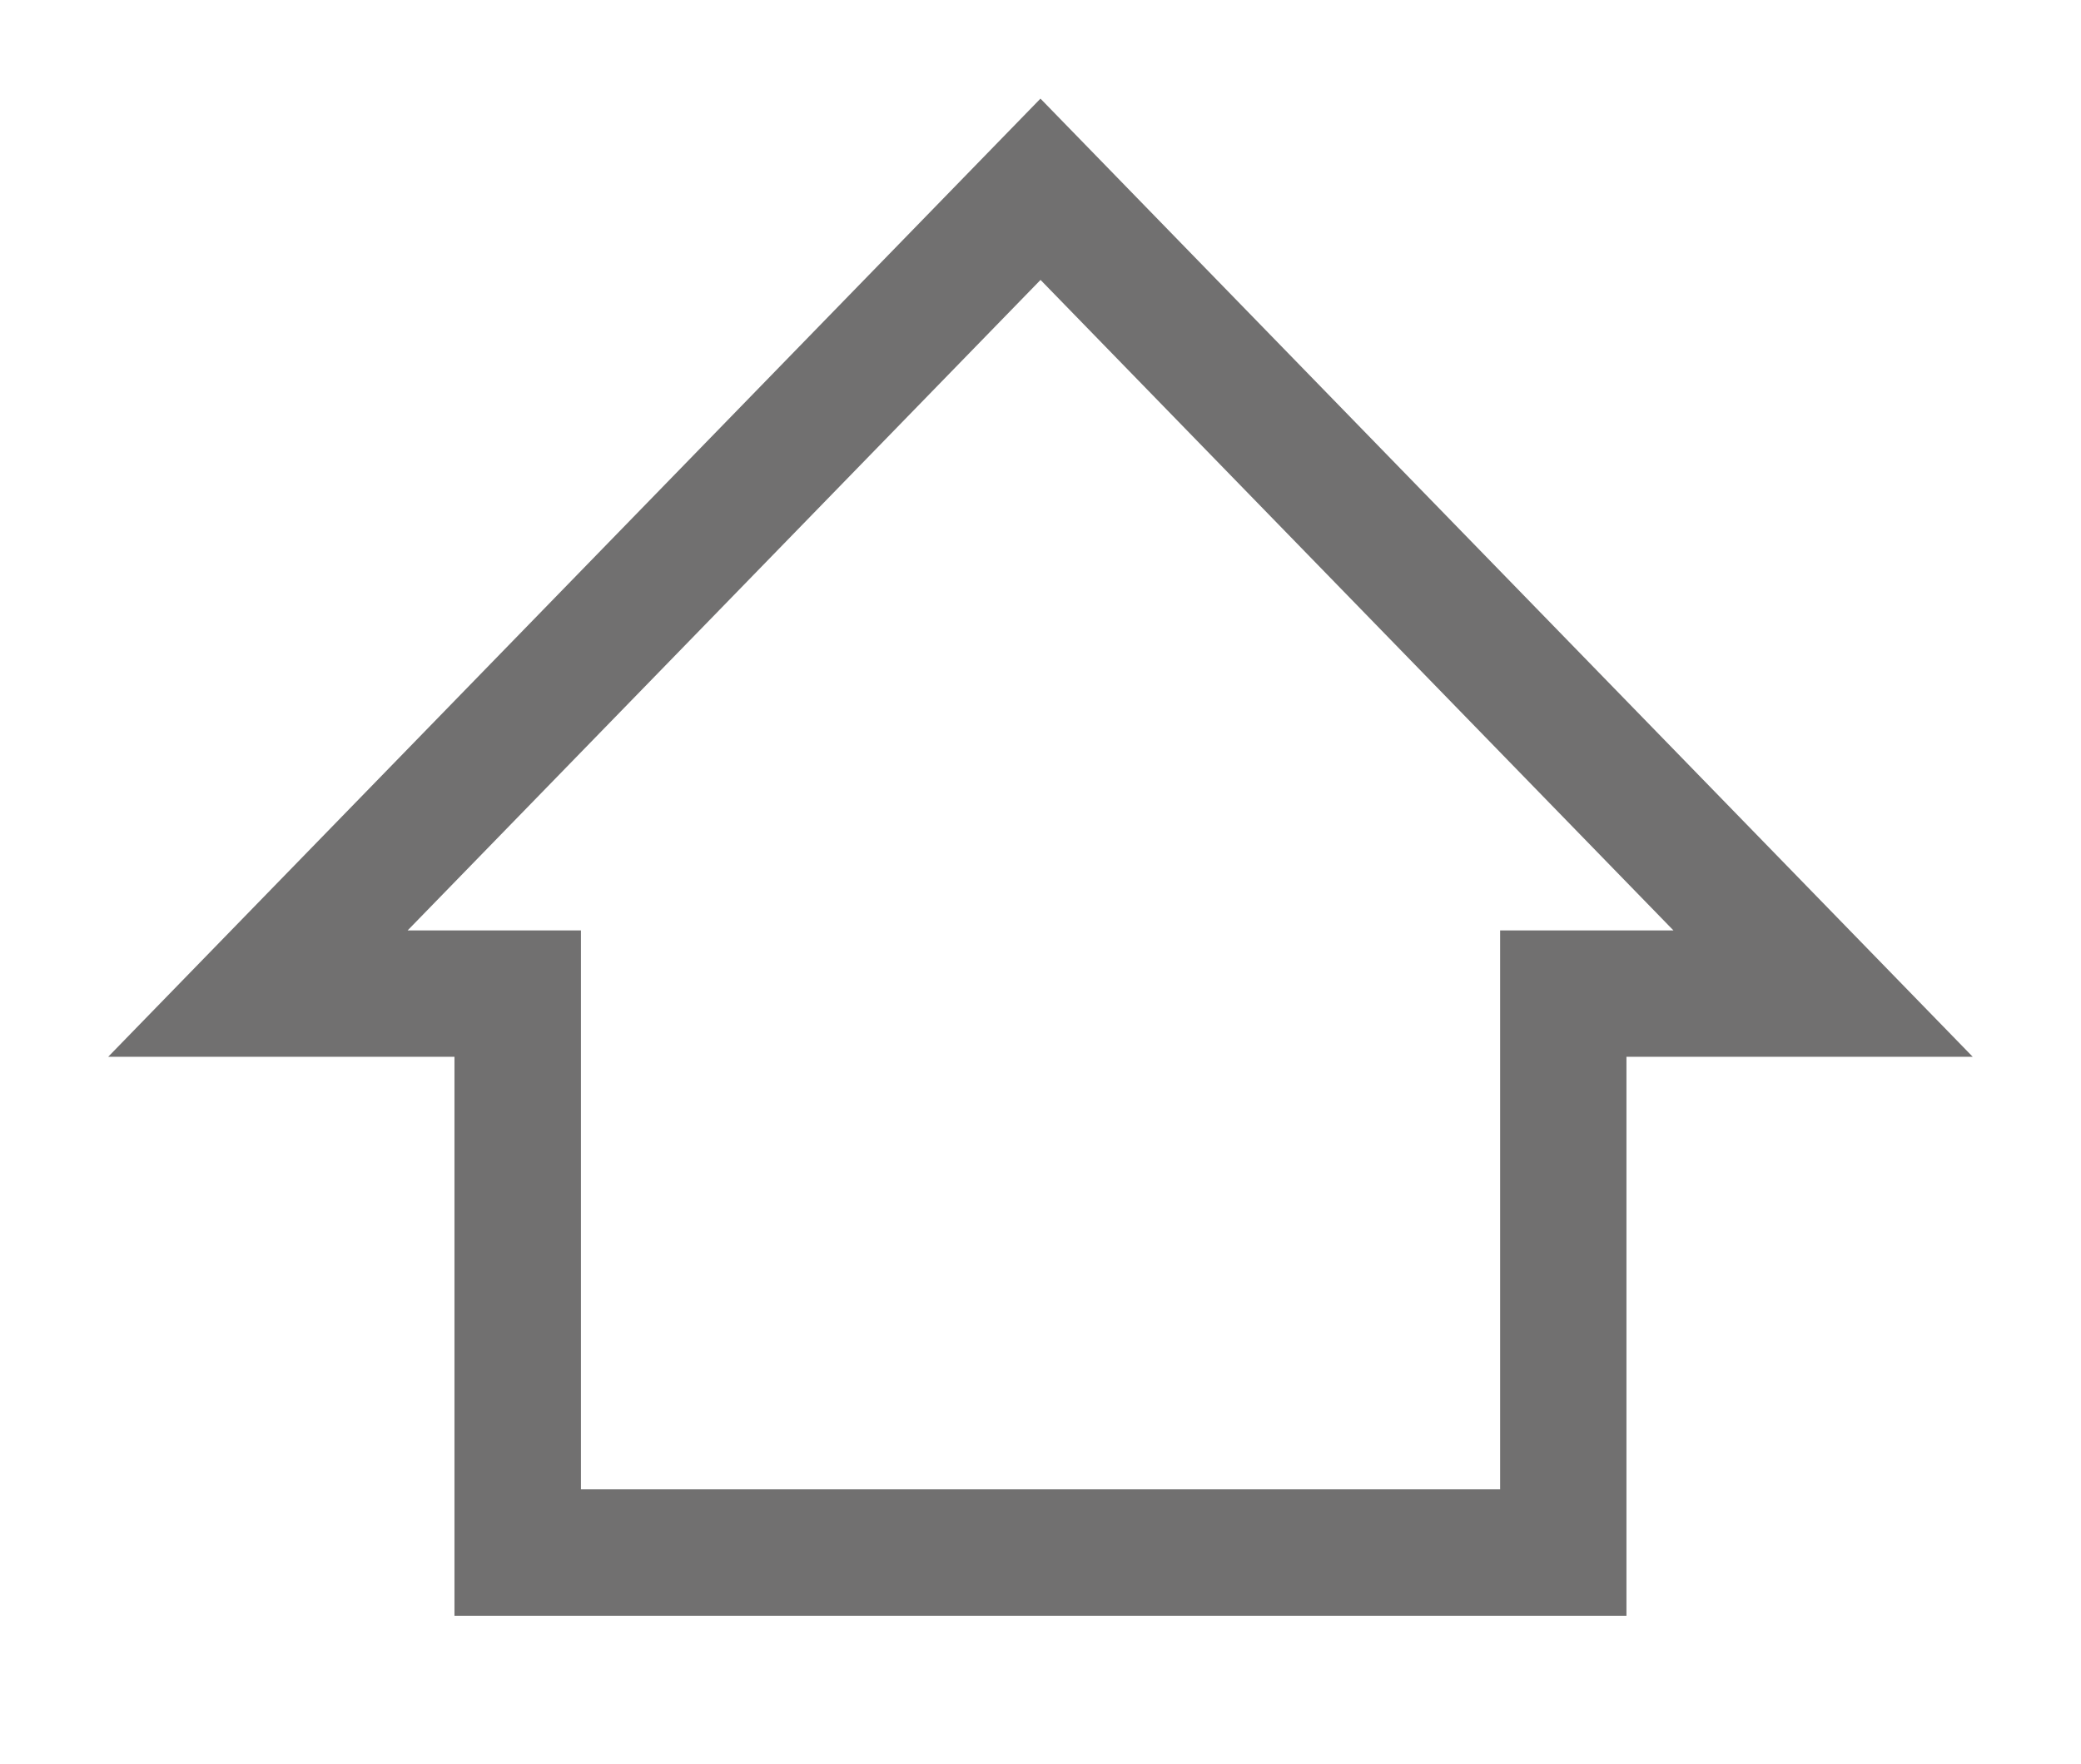 <?xml version="1.0" encoding="utf-8"?>
<!-- Generator: Adobe Illustrator 24.1.0, SVG Export Plug-In . SVG Version: 6.00 Build 0)  -->
<svg version="1.1" id="Layer_1" xmlns="http://www.w3.org/2000/svg" xmlns:xlink="http://www.w3.org/1999/xlink" x="0px" y="0px"
	 viewBox="0 0 276.43 234.34" style="enable-background:new 0 0 276.43 234.34;" xml:space="preserve">
<style type="text/css">
	.st0{fill:none;}
	.st1{fill:#717070;}
</style>
<g id="Union_15" transform="translate(2048 1445)">
	<path class="st0" d="M-1987.63-1230.39v-74.24h-46l123.84-127.27l123.84,127.27h-46v74.24H-1987.63z"/>
	<path class="st1" d="M-1848.73-1247.18v-57.45v-16.79h16.79h6.23l-84.07-86.4l-84.07,86.4h6.23h16.79v16.79v57.45H-1848.73
		 M-1831.94-1230.39h-155.69v-74.24h-46l123.84-127.27l123.84,127.27h-46V-1230.39z"/>
</g>
</svg>
